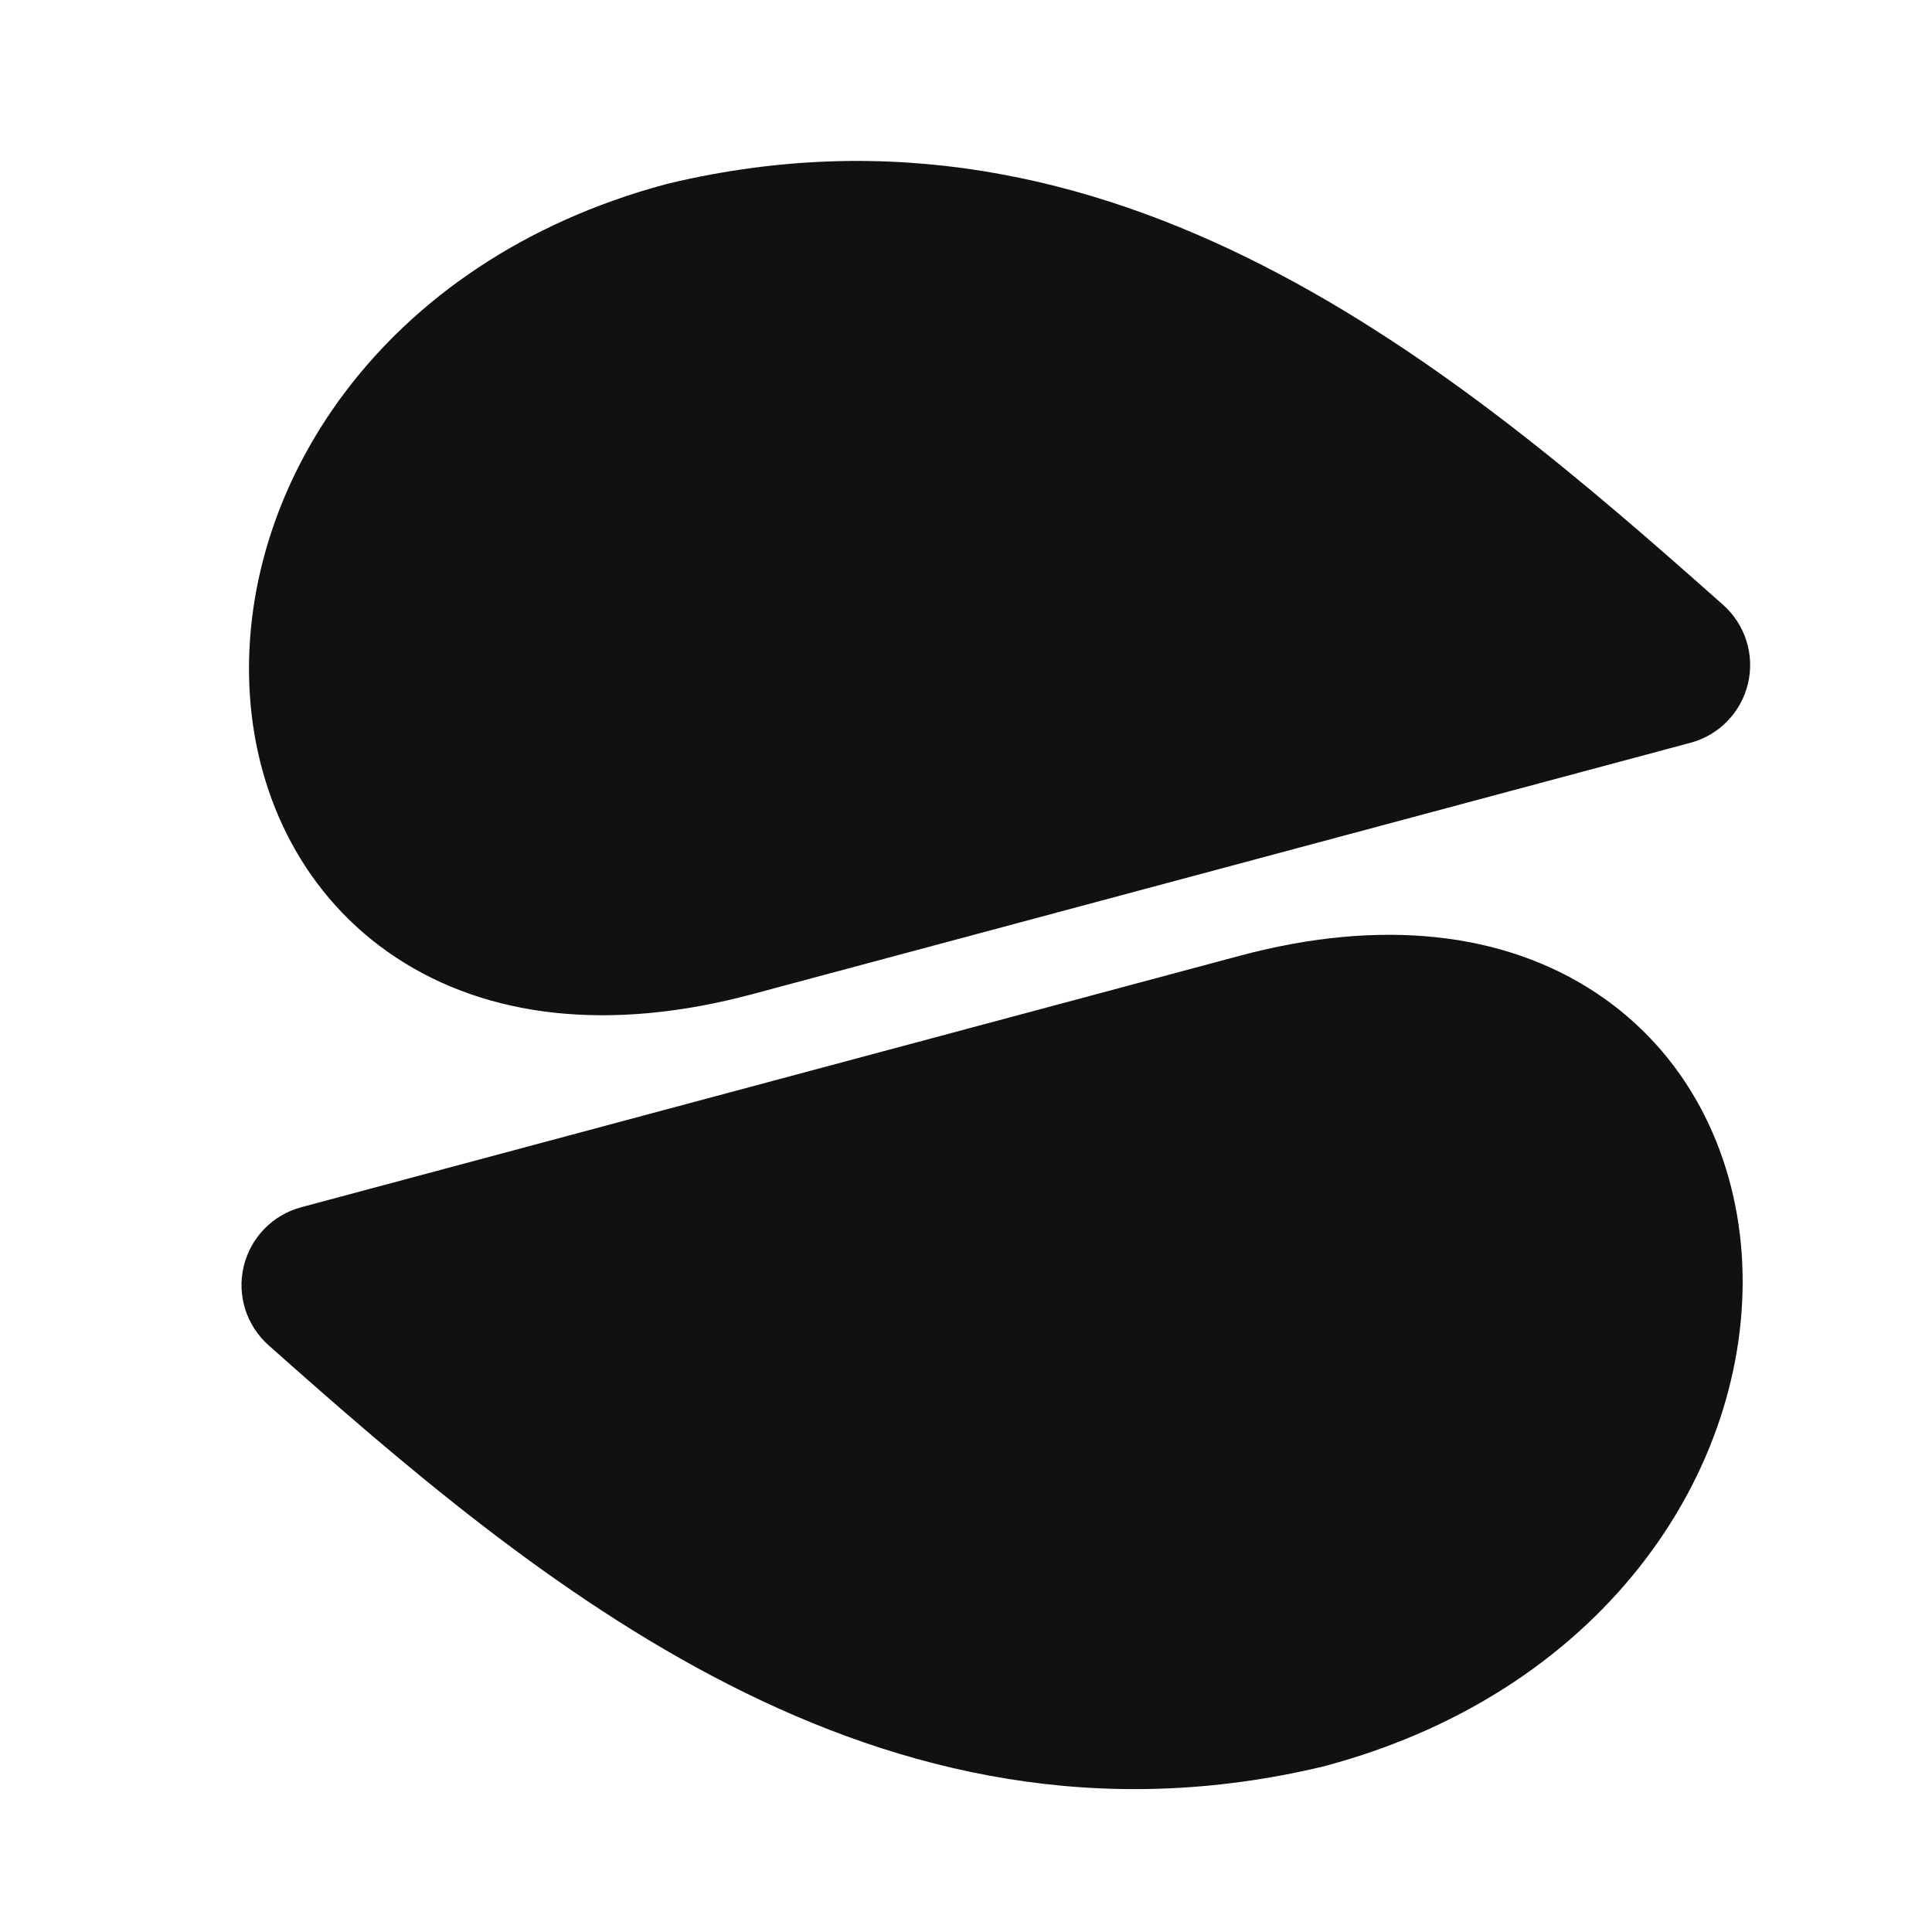 <svg width="24" height="24" viewBox="0 0 24 24" fill="none" xmlns="http://www.w3.org/2000/svg">
<path d="M21.405 7.514C18.104 4.581 13.838 0.953 8.296 2.282C8.287 2.285 8.278 2.287 8.269 2.289C4.711 3.245 2.929 6.099 3.105 8.651C3.193 9.927 3.784 11.145 4.92 11.895C6.056 12.645 7.579 12.823 9.341 12.351L21 9.227C21.355 9.132 21.629 8.85 21.714 8.492C21.799 8.134 21.68 7.758 21.405 7.514Z" fill="#111111"/>
<path d="M16.471 21.935C20.029 20.979 21.812 18.125 21.636 15.574C21.547 14.297 20.956 13.079 19.821 12.33C18.685 11.58 17.161 11.401 15.4 11.873L3.741 14.997C3.386 15.092 3.112 15.375 3.027 15.733C2.942 16.091 3.061 16.466 3.336 16.711C6.637 19.644 10.903 23.272 16.445 21.942C16.454 21.94 16.463 21.938 16.471 21.935Z" fill="#111111"/>
</svg>
